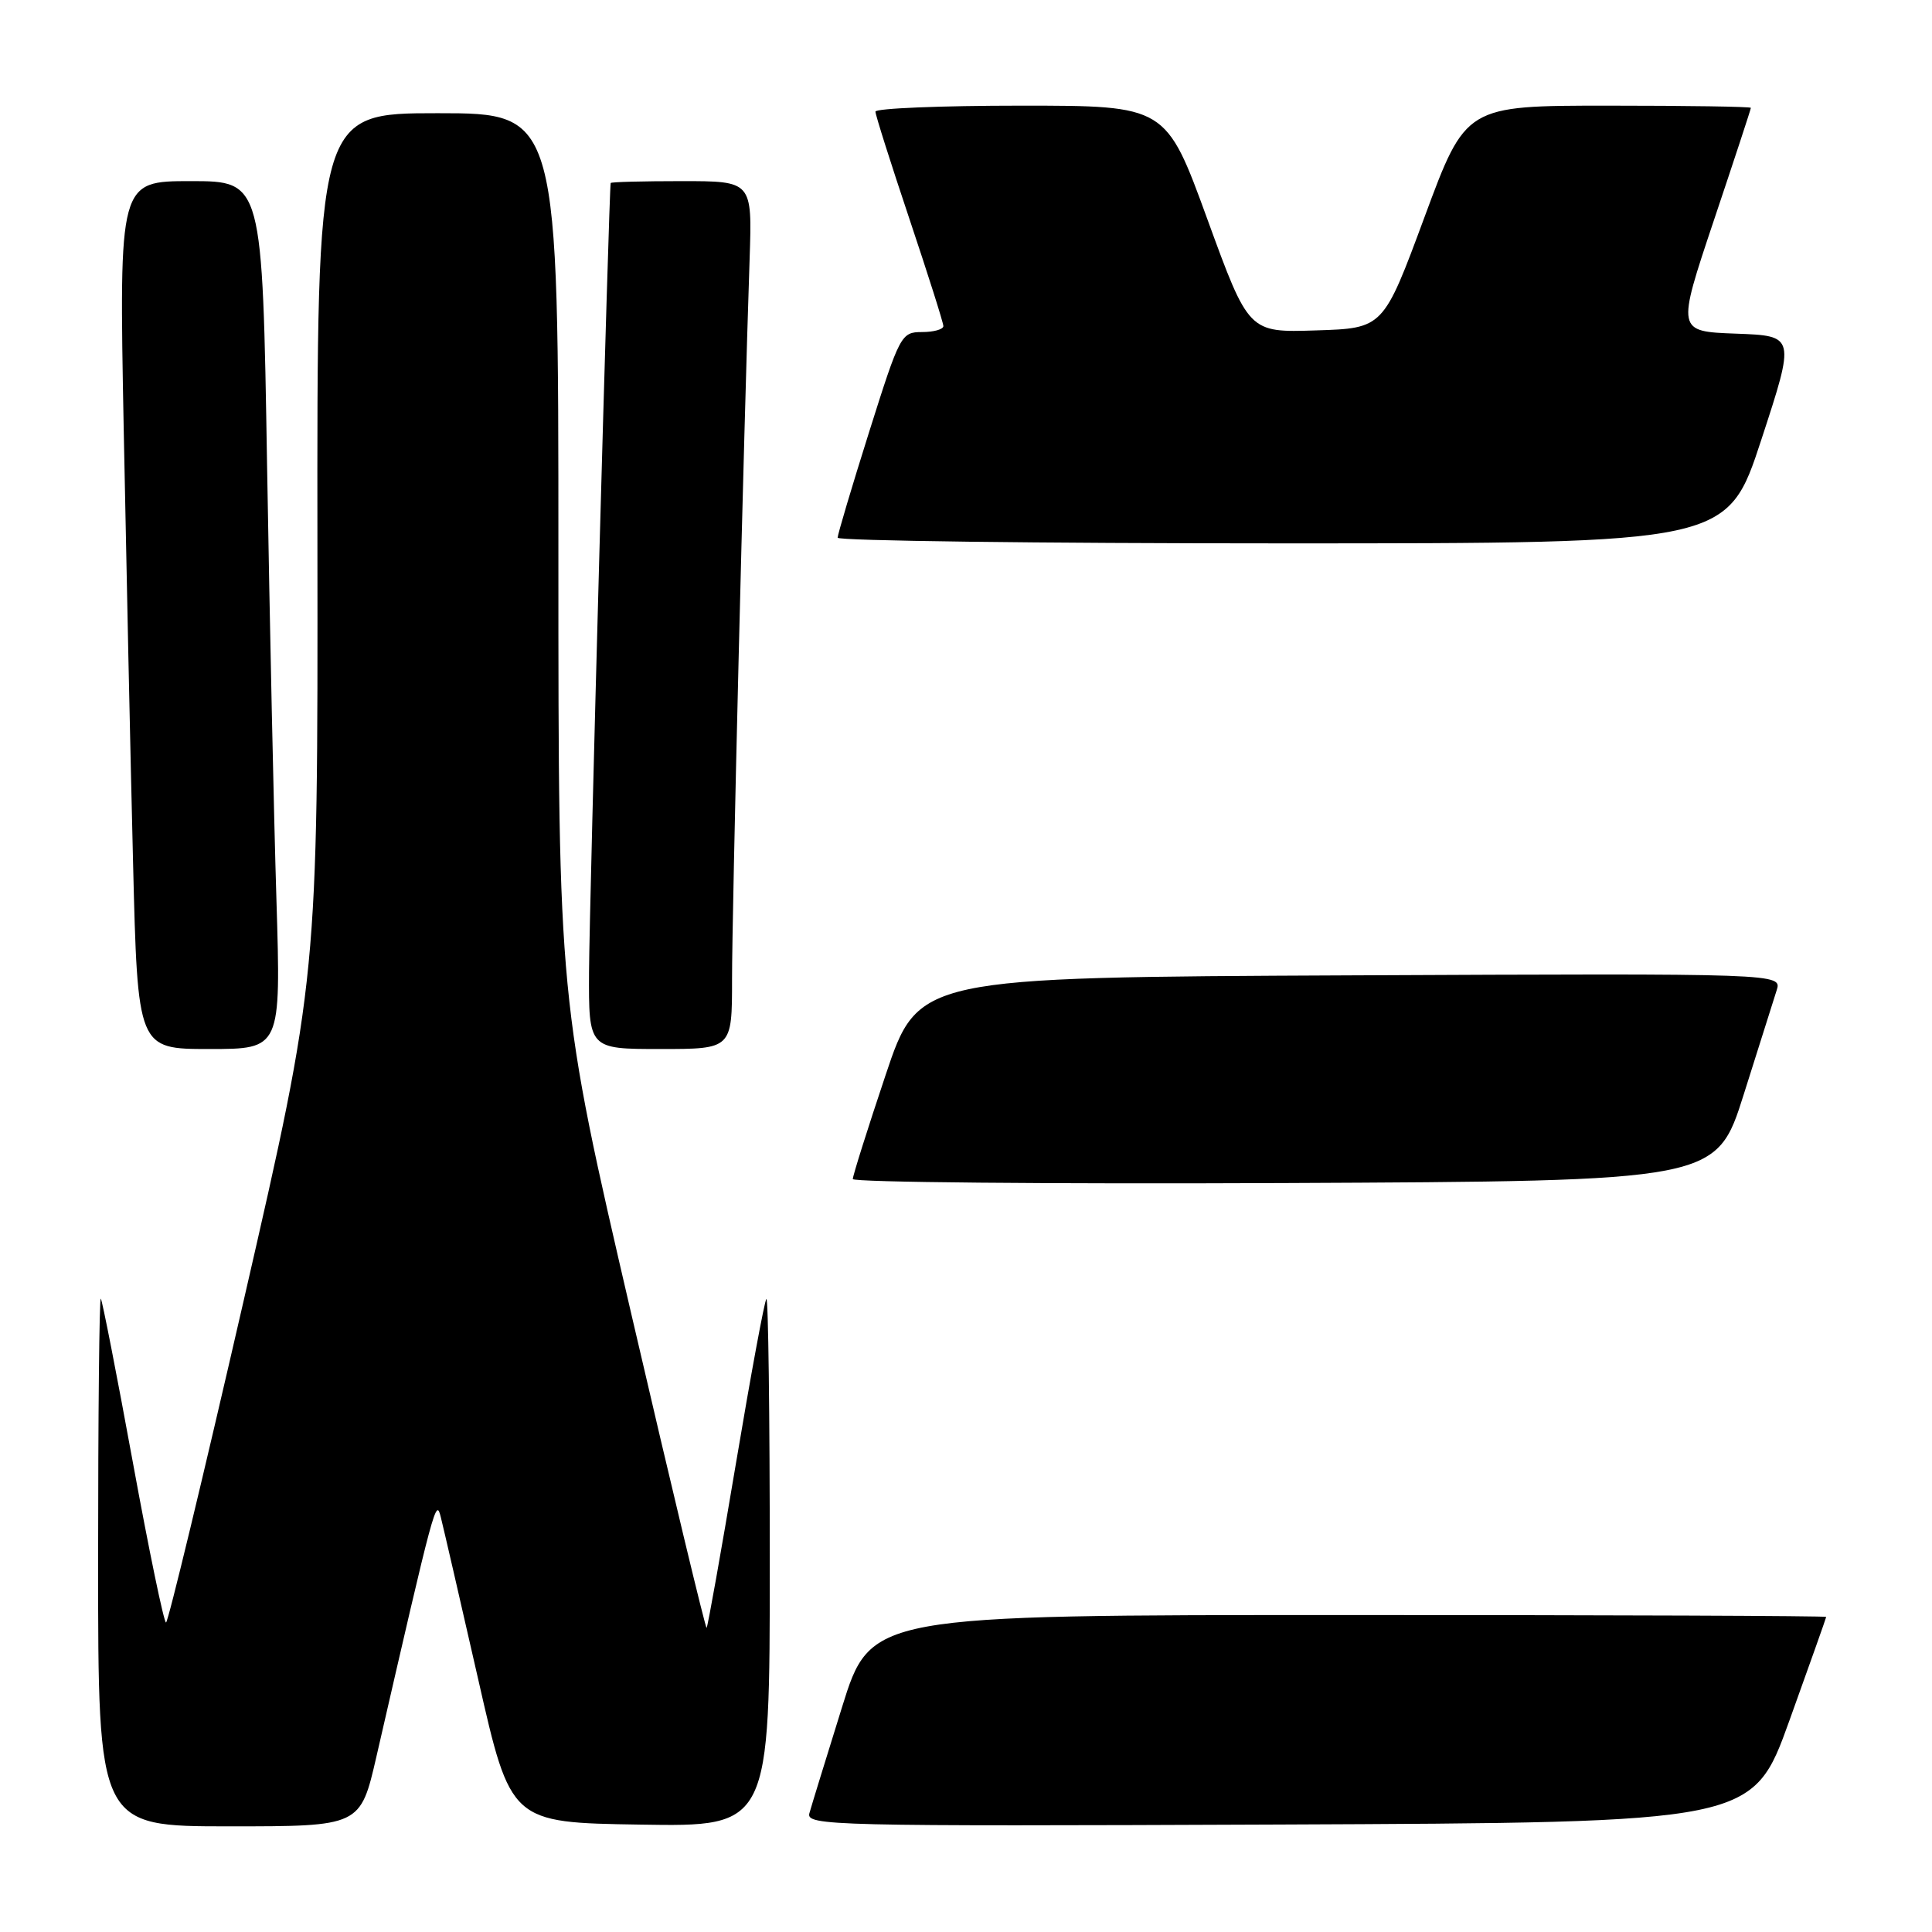 <?xml version="1.0" encoding="UTF-8" standalone="no"?>
<!DOCTYPE svg PUBLIC "-//W3C//DTD SVG 1.1//EN" "http://www.w3.org/Graphics/SVG/1.1/DTD/svg11.dtd" >
<svg xmlns="http://www.w3.org/2000/svg" xmlns:xlink="http://www.w3.org/1999/xlink" version="1.1" viewBox="0 0 256 256">
 <g >
 <path fill="currentColor"
d=" M 49.88 232.75 C 57.62 199.06 57.77 198.51 58.40 201.00 C 58.75 202.38 60.98 212.05 63.36 222.50 C 67.67 241.50 67.67 241.50 84.84 241.77 C 102.00 242.05 102.00 242.05 102.00 206.86 C 102.00 187.50 101.80 171.87 101.55 172.12 C 101.30 172.36 99.48 182.21 97.50 194.00 C 95.52 205.79 93.78 215.55 93.63 215.70 C 93.49 215.85 89.01 197.19 83.68 174.23 C 73.99 132.50 73.99 132.50 73.99 73.75 C 74.00 15.00 74.00 15.00 58.00 15.00 C 42.00 15.00 42.00 15.00 42.06 72.25 C 42.12 129.50 42.12 129.50 32.31 172.24 C 26.91 195.75 22.27 214.99 22.00 214.99 C 21.72 215.00 19.74 205.44 17.60 193.75 C 15.46 182.06 13.55 172.31 13.36 172.08 C 13.16 171.85 13.00 187.49 13.00 206.83 C 13.00 242.00 13.00 242.00 30.38 242.00 C 47.75 242.00 47.75 242.00 49.88 232.75 Z  M 237.10 228.00 C 239.77 220.57 241.97 214.39 241.98 214.25 C 241.99 214.11 213.51 214.00 178.69 214.00 C 115.37 214.00 115.37 214.00 111.56 226.25 C 109.46 232.99 107.52 239.29 107.25 240.26 C 106.79 241.92 110.06 242.00 169.50 241.76 C 232.24 241.50 232.24 241.50 237.10 228.00 Z  M 231.06 145.00 C 233.05 138.68 235.01 132.48 235.41 131.24 C 236.14 128.98 236.14 128.98 178.91 129.24 C 121.68 129.50 121.68 129.50 117.34 142.47 C 114.95 149.60 113.00 155.80 113.00 156.23 C 113.00 156.66 138.75 156.90 170.21 156.76 C 227.43 156.50 227.43 156.50 231.06 145.00 Z  M 36.63 119.25 C 36.29 108.39 35.74 82.51 35.39 61.75 C 34.77 24.00 34.77 24.00 25.27 24.00 C 15.77 24.00 15.77 24.00 16.39 56.75 C 16.74 74.76 17.29 100.64 17.63 114.25 C 18.24 139.00 18.24 139.00 27.73 139.00 C 37.23 139.00 37.23 139.00 36.63 119.25 Z  M 97.00 129.75 C 96.99 121.13 98.55 57.30 99.33 34.25 C 99.67 24.00 99.67 24.00 90.34 24.00 C 85.20 24.00 80.96 24.11 80.92 24.25 C 80.70 24.93 78.09 119.89 78.05 128.75 C 78.00 139.00 78.00 139.00 87.50 139.00 C 97.00 139.00 97.00 139.00 97.00 129.75 Z  M 233.39 58.25 C 237.89 44.50 237.89 44.50 230.03 44.21 C 222.17 43.92 222.17 43.92 227.08 29.25 C 229.79 21.18 232.00 14.45 232.00 14.29 C 232.00 14.13 223.50 14.00 213.11 14.00 C 194.22 14.00 194.22 14.00 188.76 28.75 C 183.30 43.50 183.30 43.50 174.38 43.78 C 165.46 44.07 165.46 44.07 159.98 29.04 C 154.50 14.00 154.50 14.00 135.25 14.00 C 124.66 14.00 116.00 14.36 116.00 14.79 C 116.00 15.23 118.03 21.62 120.50 29.00 C 122.97 36.38 125.00 42.77 125.00 43.21 C 125.00 43.64 123.73 44.00 122.17 44.00 C 119.41 44.00 119.23 44.35 115.16 57.25 C 112.86 64.54 110.99 70.84 110.99 71.25 C 111.00 71.66 137.52 72.00 169.94 72.00 C 228.89 72.00 228.89 72.00 233.39 58.25 Z "/>
</g>
</svg>